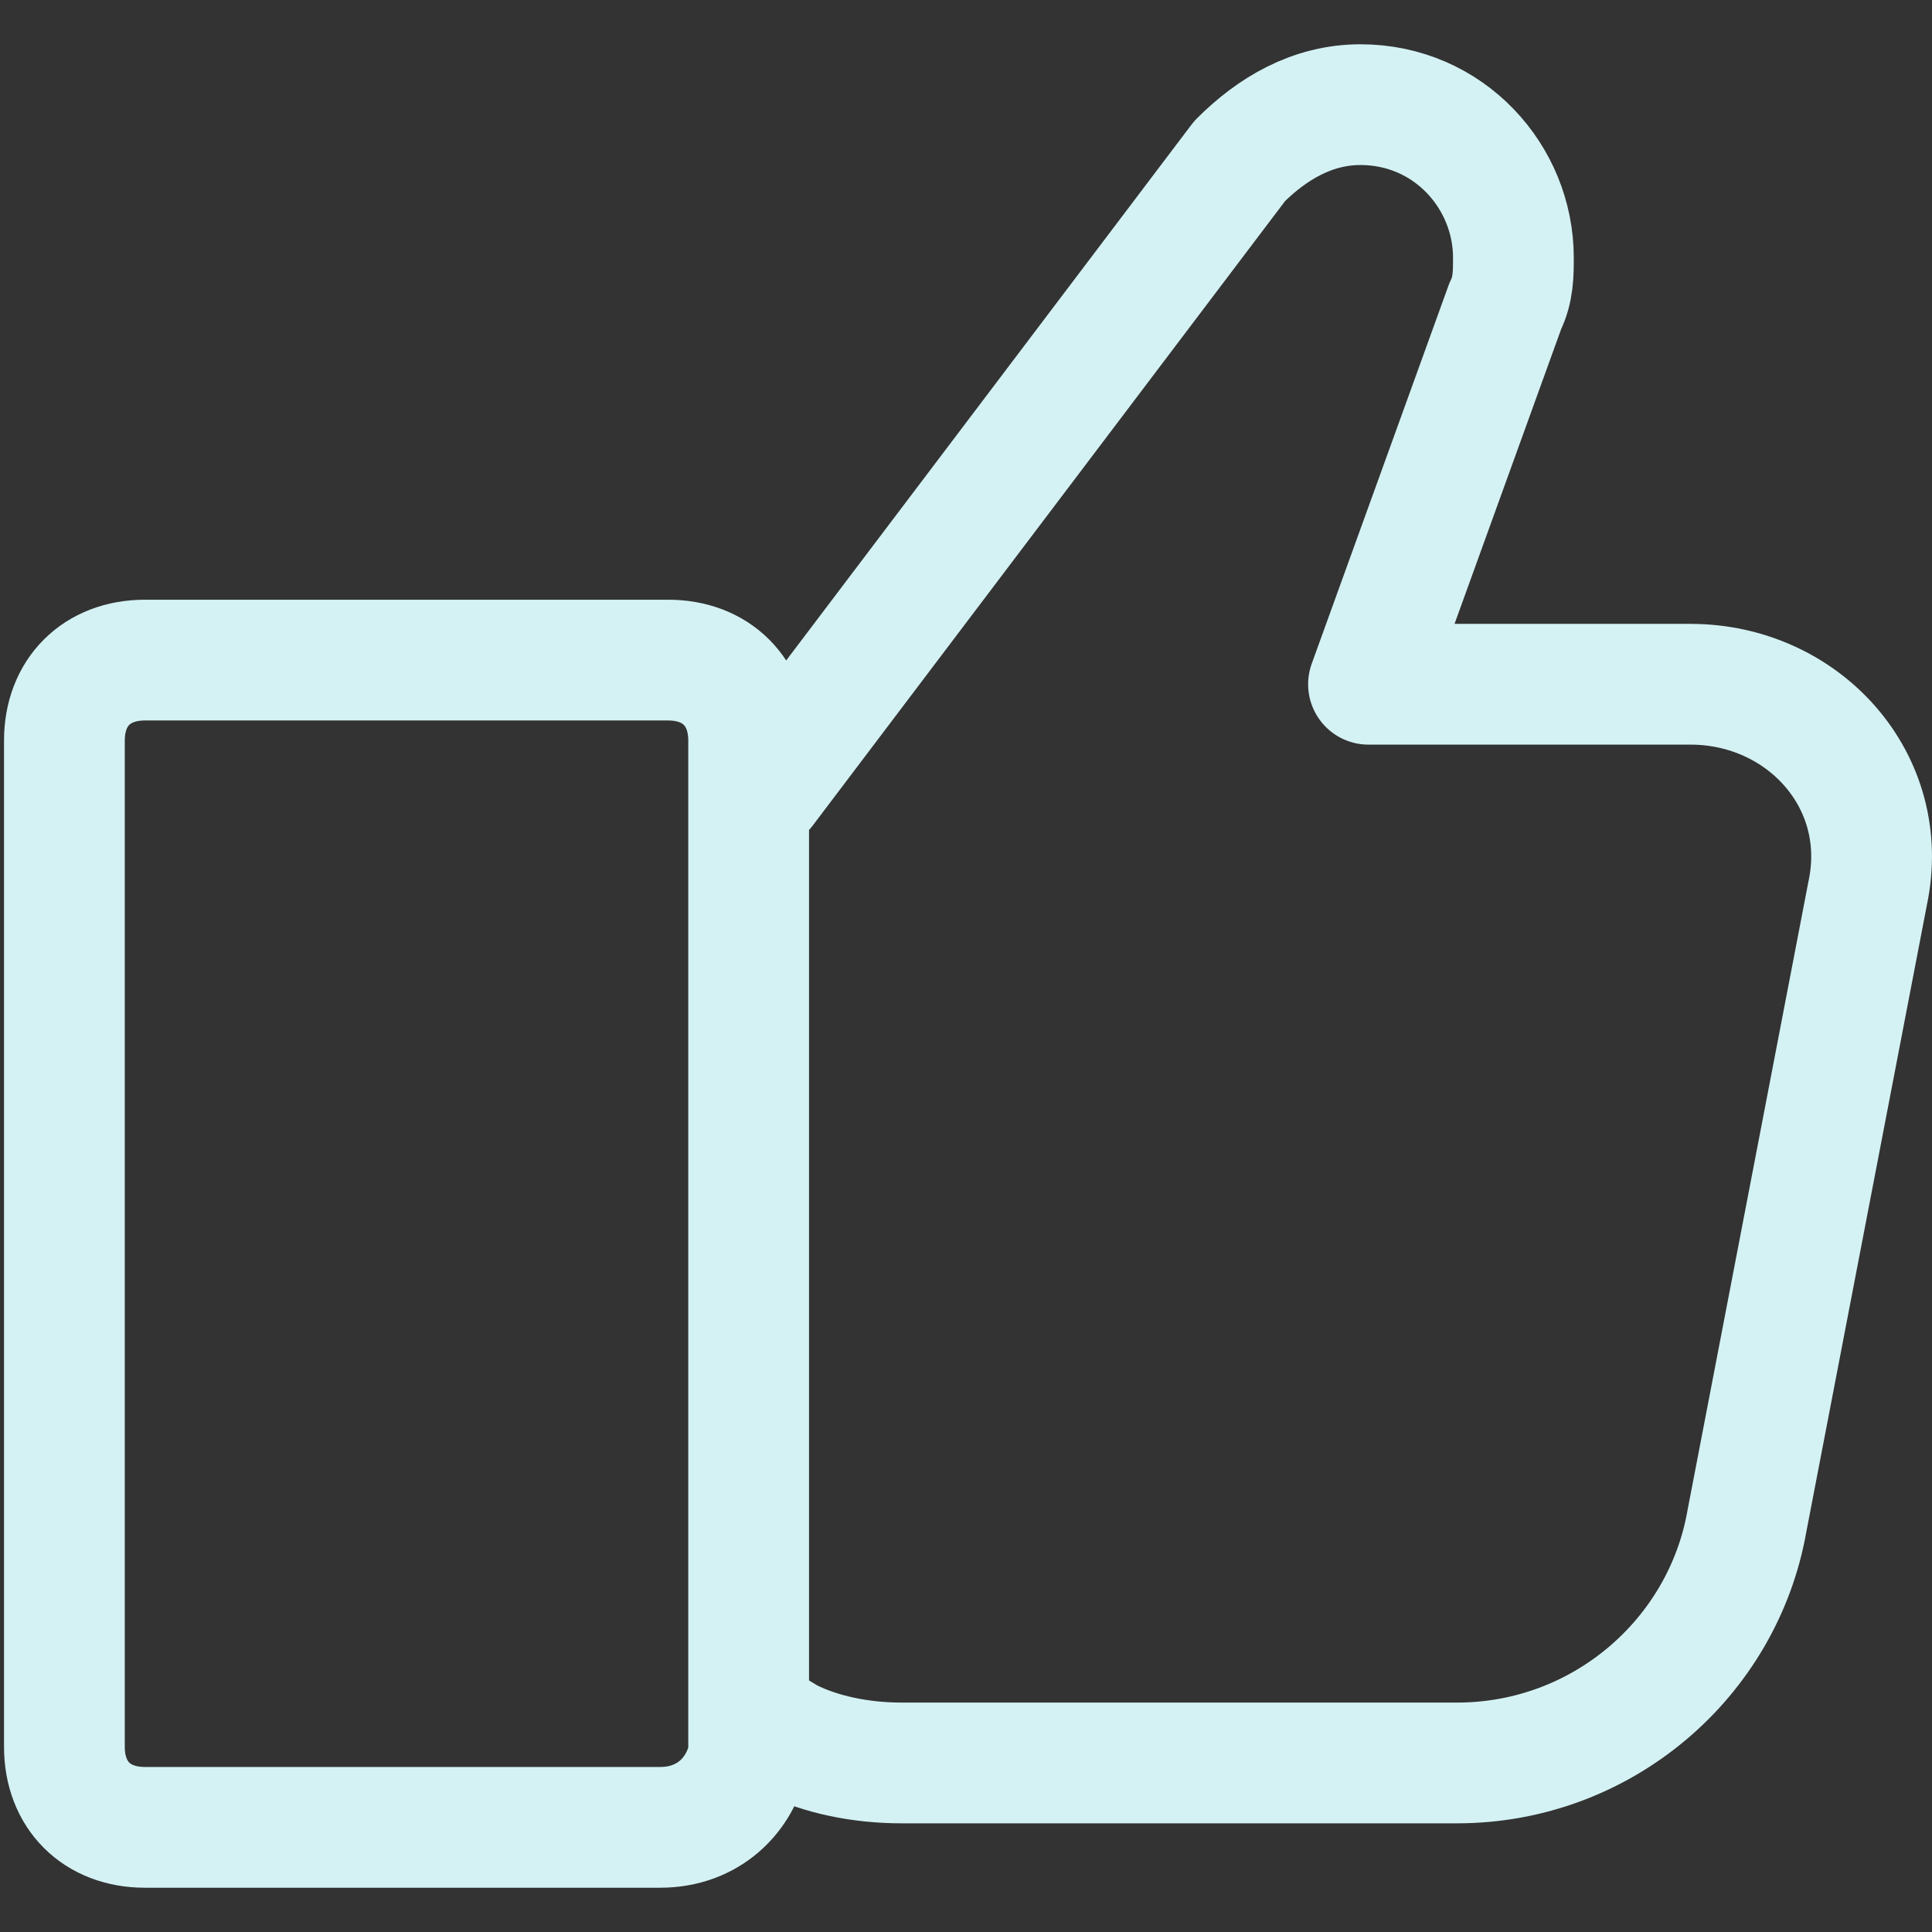 <svg id="Layer_1" version="1.1" viewBox="0 0 24 24" xml:space="preserve" xmlns="http://www.w3.org/2000/svg" enable-background="new 0 0 24 24"><rect x="0" y="0" width="24" height="24" fill="#333333" stroke="none"/><path d="m9.3 21.3.5.3c.4.2.9.3 1.4.3h6.9c1.8 0 3.3-1.3 3.6-3l1.5-7.8c.3-1.4-.8-2.6-2.2-2.6h-4l1.7-4.7c.1-.2.1-.4.1-.6 0-1-.8-1.9-1.9-1.9-.6 0-1.1.3-1.5.7L9.5 9.8h-.2M8.2 22.7H1.8c-.6 0-1-.4-1-1V9.2c0-.6.4-1 1-1h6.5c.6 0 1 .4 1 1v12.6c-.1.5-.5.9-1.1.9z" fill="none" stroke="#d4f2f4" stroke-width="1.5" stroke-linecap="round" stroke-linejoin="round" stroke-miterlimit="10" class="stroke-000000"></path></svg>